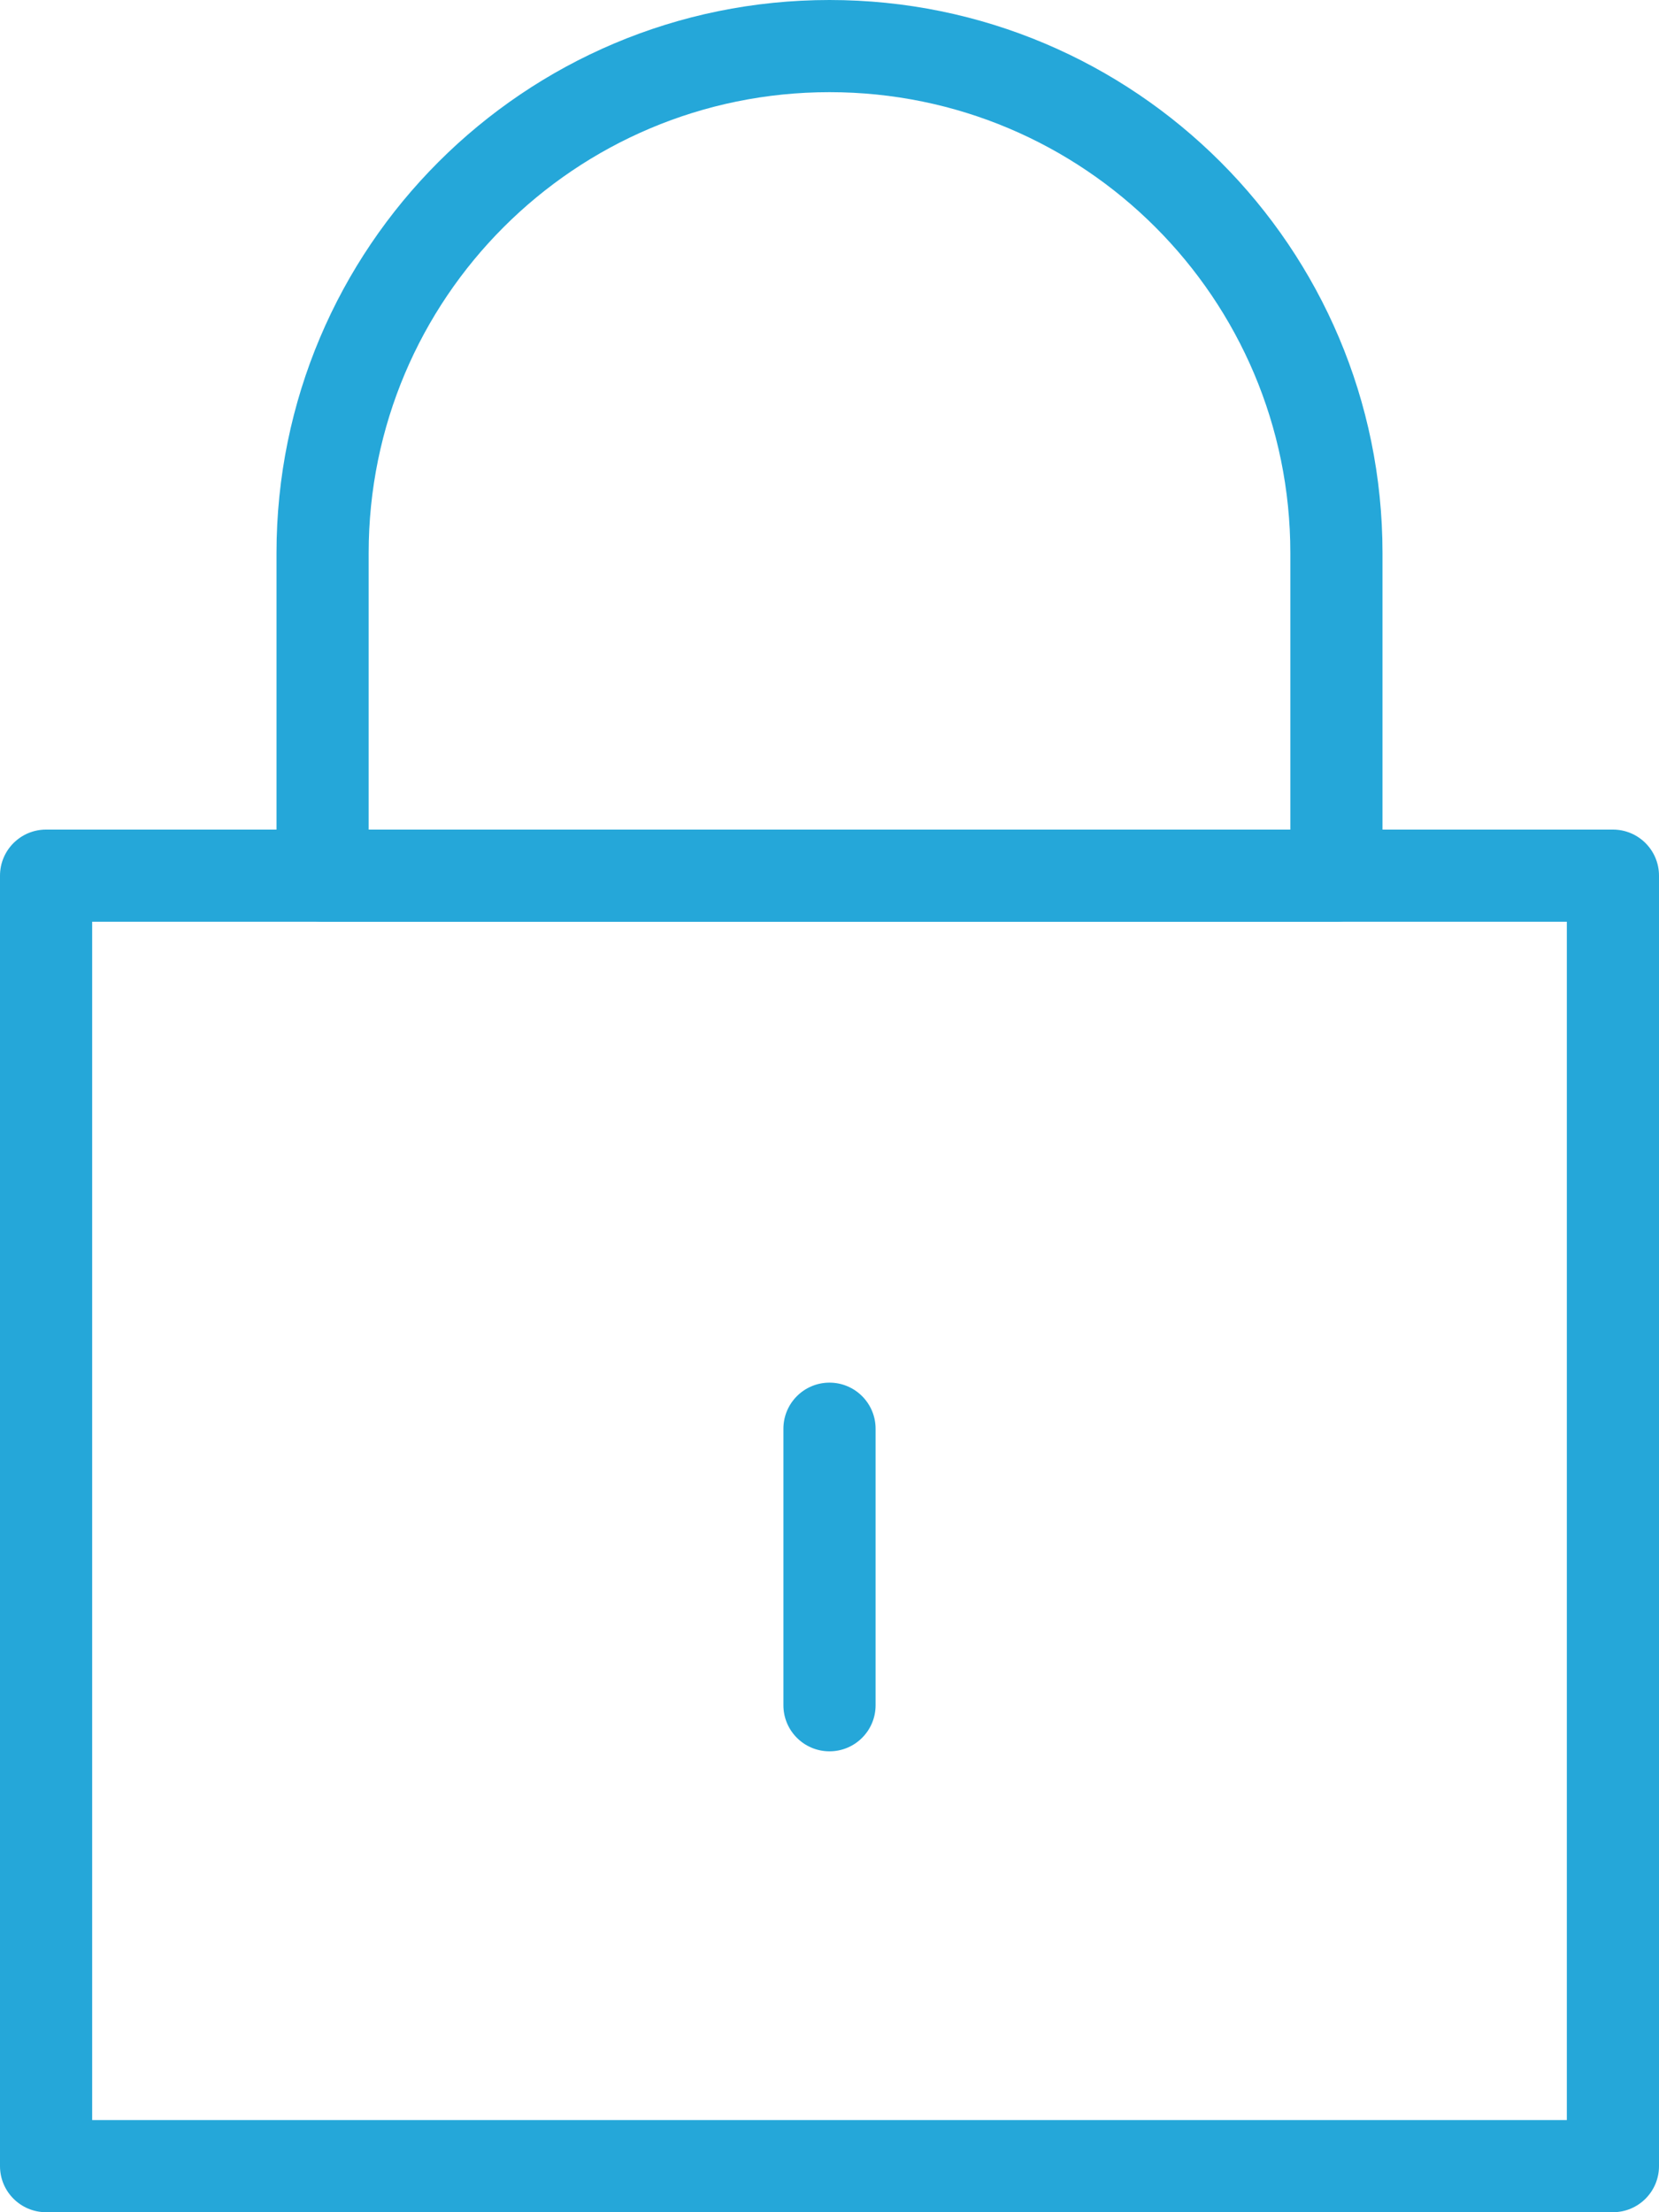<?xml version="1.0" encoding="UTF-8"?>
<svg width="60px" height="80px" viewBox="0 0 60 80" version="1.1" xmlns="http://www.w3.org/2000/svg" xmlns:xlink="http://www.w3.org/1999/xlink">
    <!-- Generator: Sketch 44 (41411) - http://www.bohemiancoding.com/sketch -->
    <title>saml</title>
    <desc>Created with Sketch.</desc>
    <defs></defs>
    <g id="Page-1" stroke="none" stroke-width="1" fill="none" fill-rule="evenodd">
        <g id="saml" fill-rule="nonzero" fill="#25A7D9">
            <path d="M28.333,51.667 L28.333,61.667 C28.333,62.587 29.08,63.333 30,63.333 C30.92,63.333 31.667,62.587 31.667,61.667 L31.667,51.667 C31.667,50.746 30.92,50 30,50 C29.08,50 28.333,50.746 28.333,51.667 Z" id="Stroke-19"></path>
            <path d="M58.333,30 C59.254,30 60,30.746 60,31.667 L60,78.333 C60,79.254 59.254,80 58.333,80 L1.667,80 C0.746,80 0,79.254 0,78.333 L0,31.667 C0,30.746 0.746,30 1.667,30 L58.333,30 Z M3.333,33.333 L3.333,76.667 L56.667,76.667 L56.667,33.333 L3.333,33.333 Z" id="Stroke-21"></path>
            <path d="M46.667,20 C46.667,10.794 39.206,3.333 30,3.333 C20.794,3.333 13.333,10.794 13.333,20 L13.333,30 L46.667,30 L46.667,20 Z M10,20 C10,8.953 18.953,0 30,0 C41.047,0 50,8.953 50,20 L50,31.667 C50,32.587 49.254,33.333 48.333,33.333 L11.667,33.333 C10.746,33.333 10,32.587 10,31.667 L10,20 Z" id="Stroke-23"></path>
        </g>
    </g>
</svg>